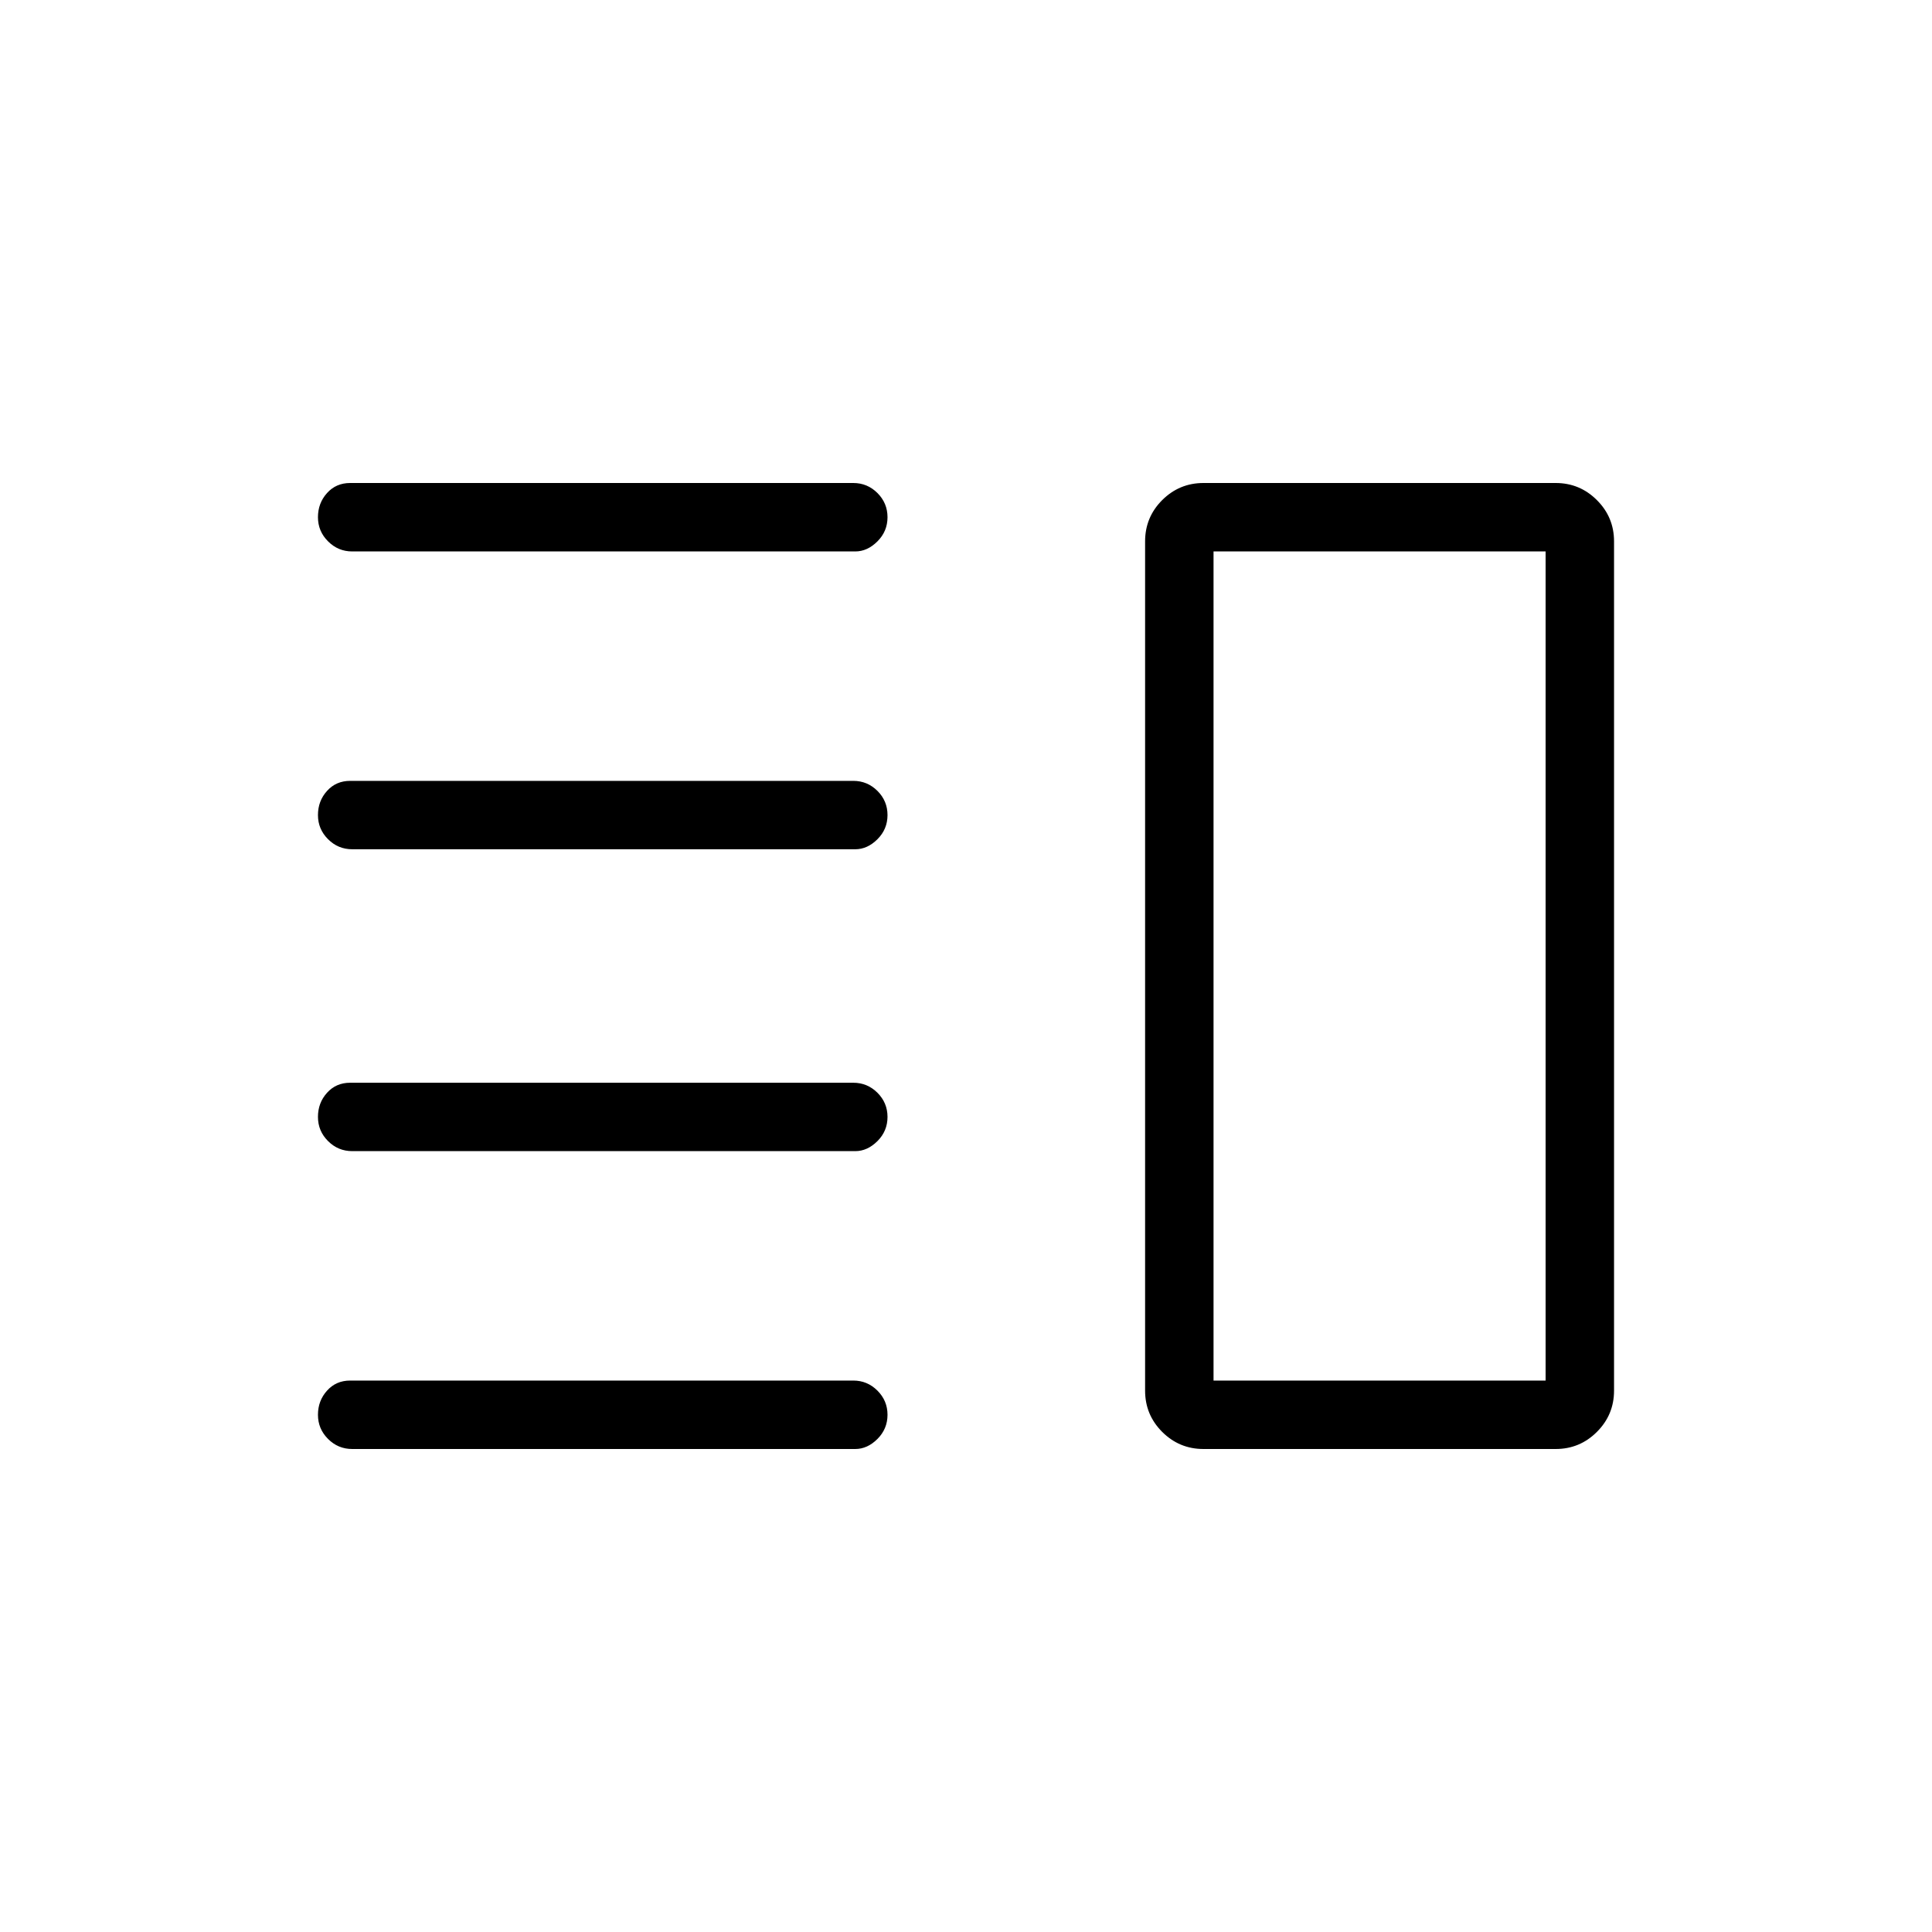 <svg xmlns="http://www.w3.org/2000/svg" height="40" width="40"><path d="M7.292 23.833Q7 23.833 6.792 23.625Q6.583 23.417 6.583 23.125Q6.583 22.833 6.771 22.625Q6.958 22.417 7.25 22.417H17.667Q17.958 22.417 18.167 22.625Q18.375 22.833 18.375 23.125Q18.375 23.417 18.167 23.625Q17.958 23.833 17.708 23.833ZM7.292 30Q7 30 6.792 29.792Q6.583 29.583 6.583 29.292Q6.583 29 6.771 28.792Q6.958 28.583 7.25 28.583H17.667Q17.958 28.583 18.167 28.792Q18.375 29 18.375 29.292Q18.375 29.583 18.167 29.792Q17.958 30 17.708 30ZM7.292 17.583Q7 17.583 6.792 17.375Q6.583 17.167 6.583 16.875Q6.583 16.583 6.771 16.375Q6.958 16.167 7.25 16.167H17.667Q17.958 16.167 18.167 16.375Q18.375 16.583 18.375 16.875Q18.375 17.167 18.167 17.375Q17.958 17.583 17.708 17.583ZM7.292 11.417Q7 11.417 6.792 11.208Q6.583 11 6.583 10.708Q6.583 10.417 6.771 10.208Q6.958 10 7.25 10H17.667Q17.958 10 18.167 10.208Q18.375 10.417 18.375 10.708Q18.375 11 18.167 11.208Q17.958 11.417 17.708 11.417ZM25.125 11.417V28.583ZM24.917 30Q24.417 30 24.062 29.646Q23.708 29.292 23.708 28.792V11.208Q23.708 10.708 24.062 10.354Q24.417 10 24.917 10H32.208Q32.708 10 33.062 10.354Q33.417 10.708 33.417 11.208V28.792Q33.417 29.292 33.062 29.646Q32.708 30 32.208 30ZM25.125 11.417V28.583H32V11.417Z"/></svg>